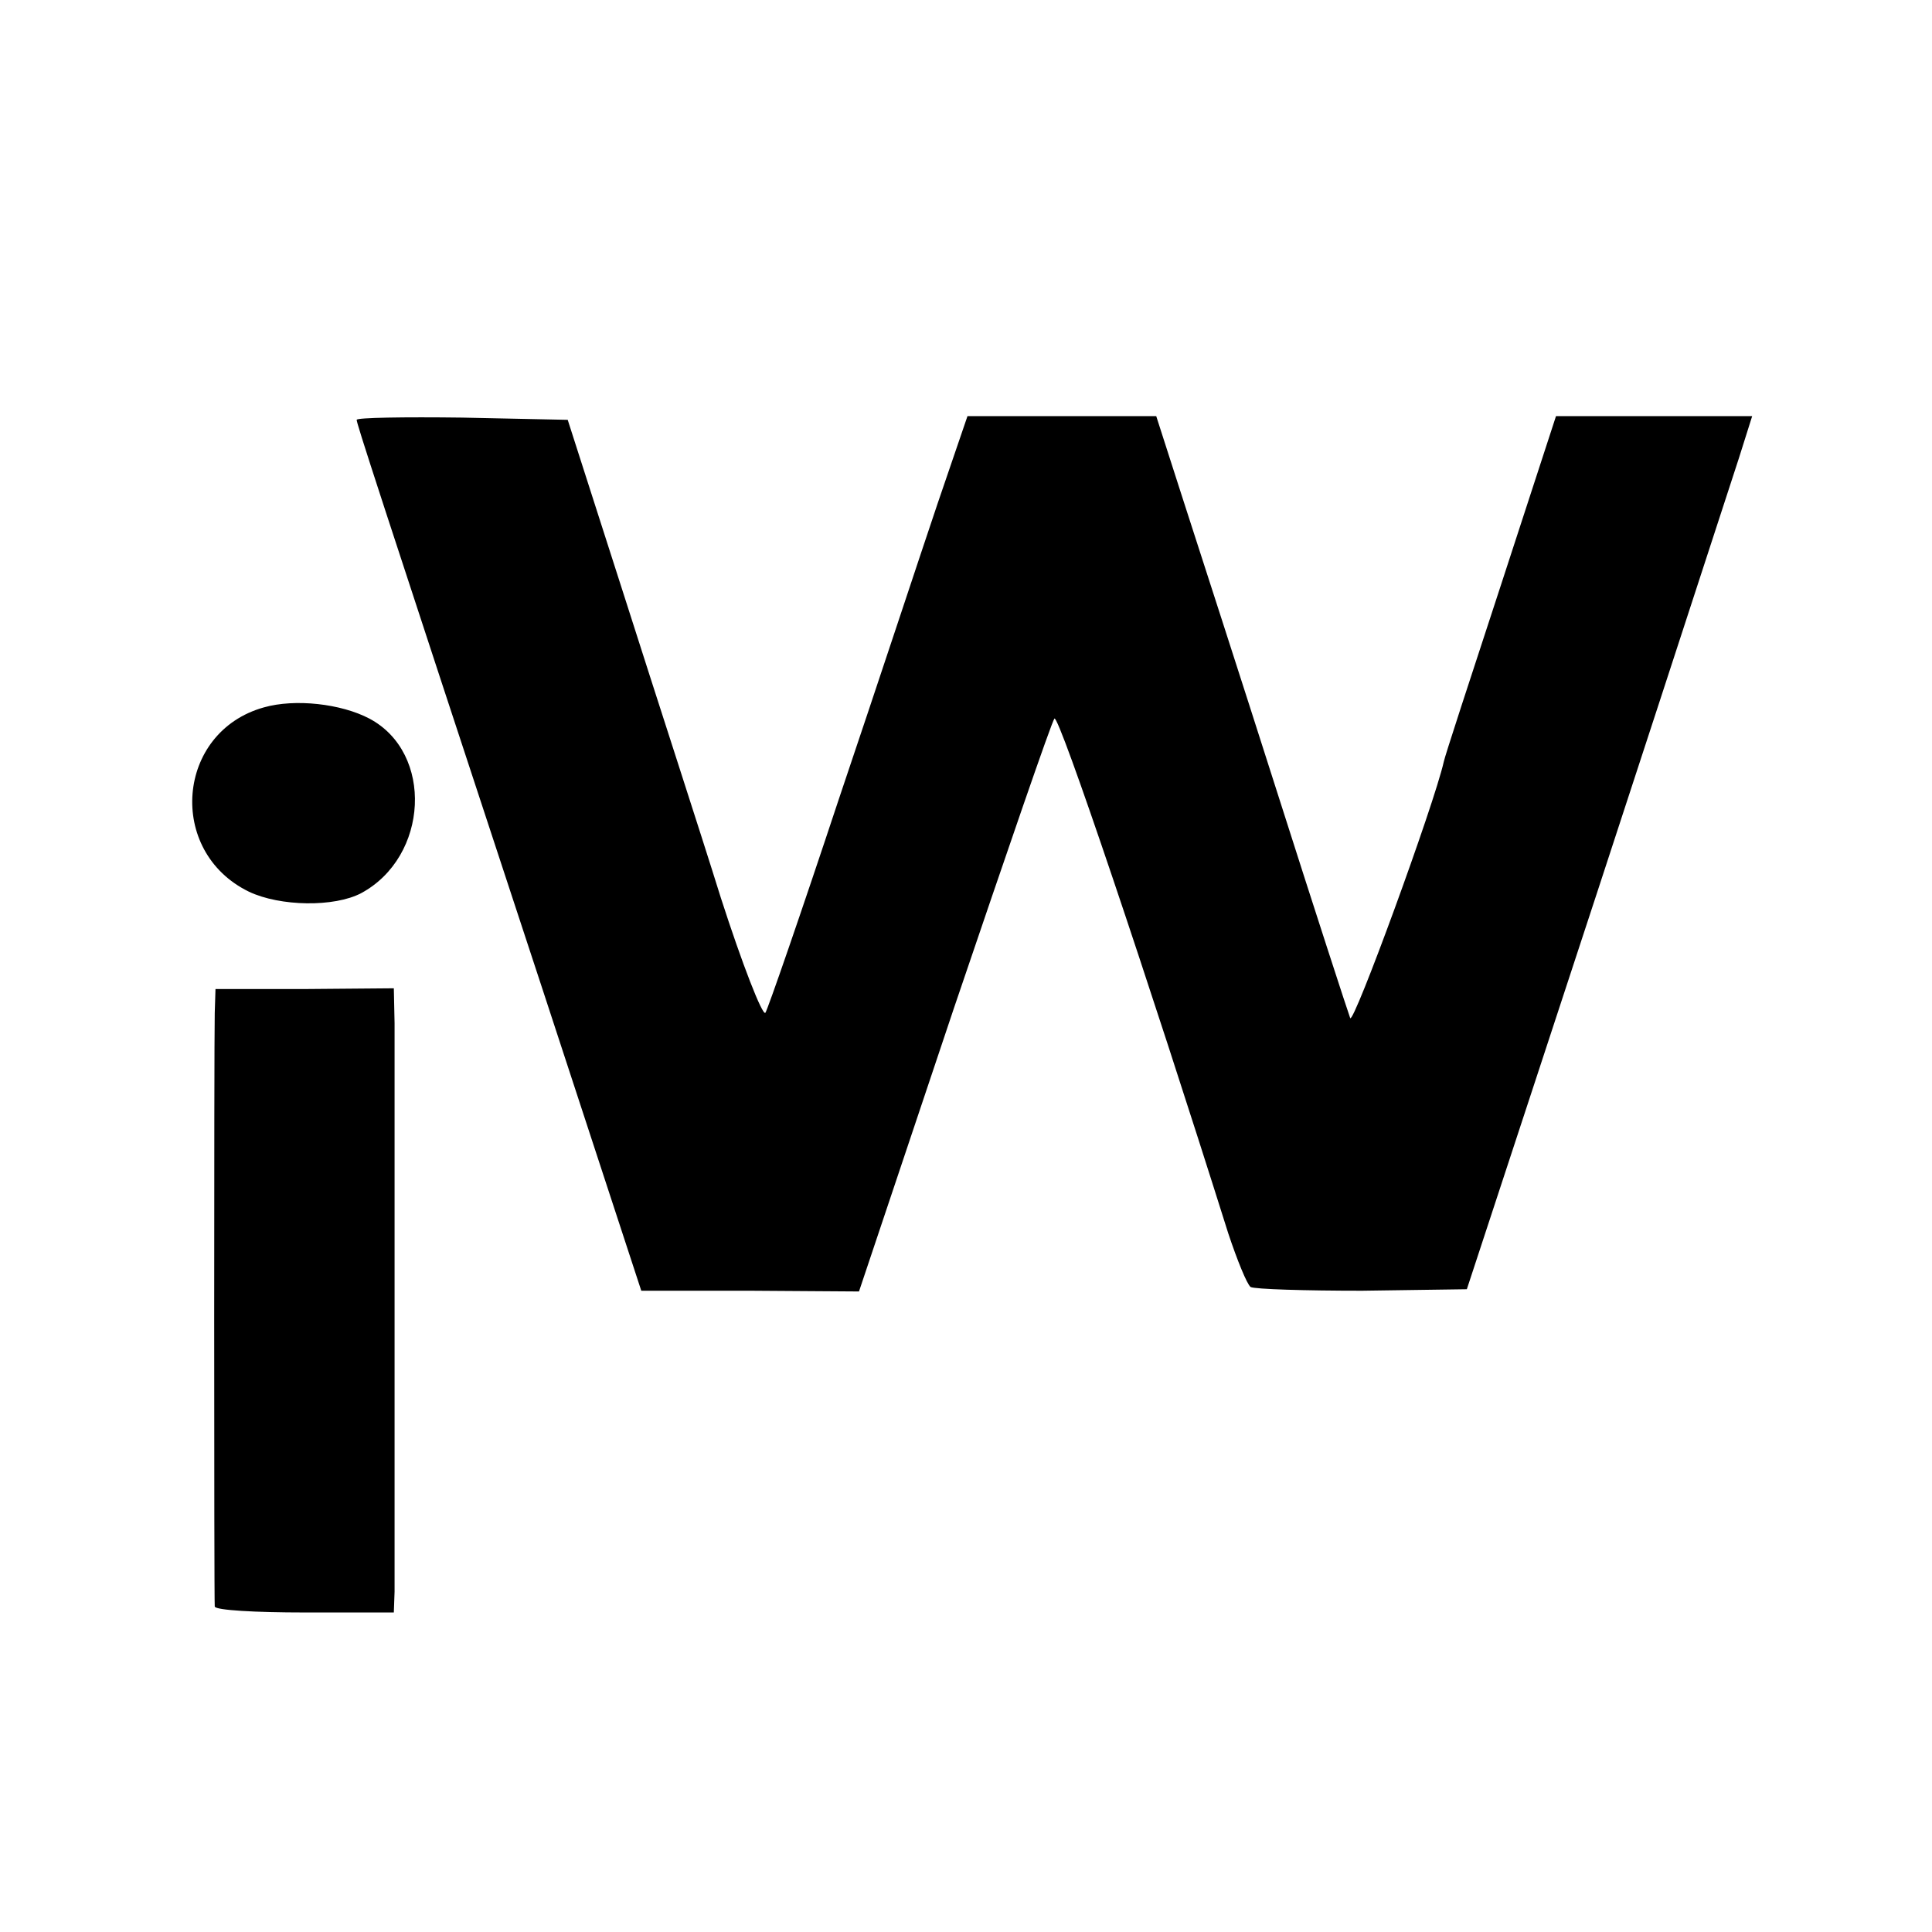 <svg version="1" xmlns="http://www.w3.org/2000/svg" width="346.667" height="346.667" viewBox="0 0 260 260"><path d="M48 56.5c0 .5 2.1 7 25 76.6l13.3 40.6h14.6l14.7.1 12.8-38.2c7.1-20.9 13.1-38.4 13.5-38.9.6-.6 12.6 35 23.4 69.3 1.2 3.6 2.5 6.8 3 7.2.6.3 7.3.5 15 .5l14.1-.2 9.2-28C217.3 113 231.3 70 234 61.7l1.8-5.7h-26.4L202 78.7c-4.1 12.5-7.6 23.2-7.7 23.8-1.3 5.8-12.2 35.6-12.6 34.5-.3-.8-4.7-14.3-9.7-30-5-15.7-10.8-33.6-12.8-39.8L155.6 56h-25.4l-4 11.7c-2.2 6.5-8.1 24.4-13.3 39.8-5.1 15.4-9.6 28.4-9.9 28.8-.4.4-3.1-6.5-6-15.5-2.8-9-8.7-27.1-12.9-40.3l-7.7-24-14.2-.3c-7.8-.1-14.2 0-14.2.3zM35.5 95.2c-11.8 3.3-13.1 19.4-2 24.8 4.2 2 11.5 2.1 15.1.2 9.1-4.9 9.8-18.9 1.1-23.5-3.8-2-10-2.7-14.2-1.5zM28.9 136.3c-.1 4.2-.1 79 0 79.9.1.5 5.5.8 12.1.8h12l.1-2.8v-76.5L53 133l-12 .1H29l-.1 3.2z"/></svg>